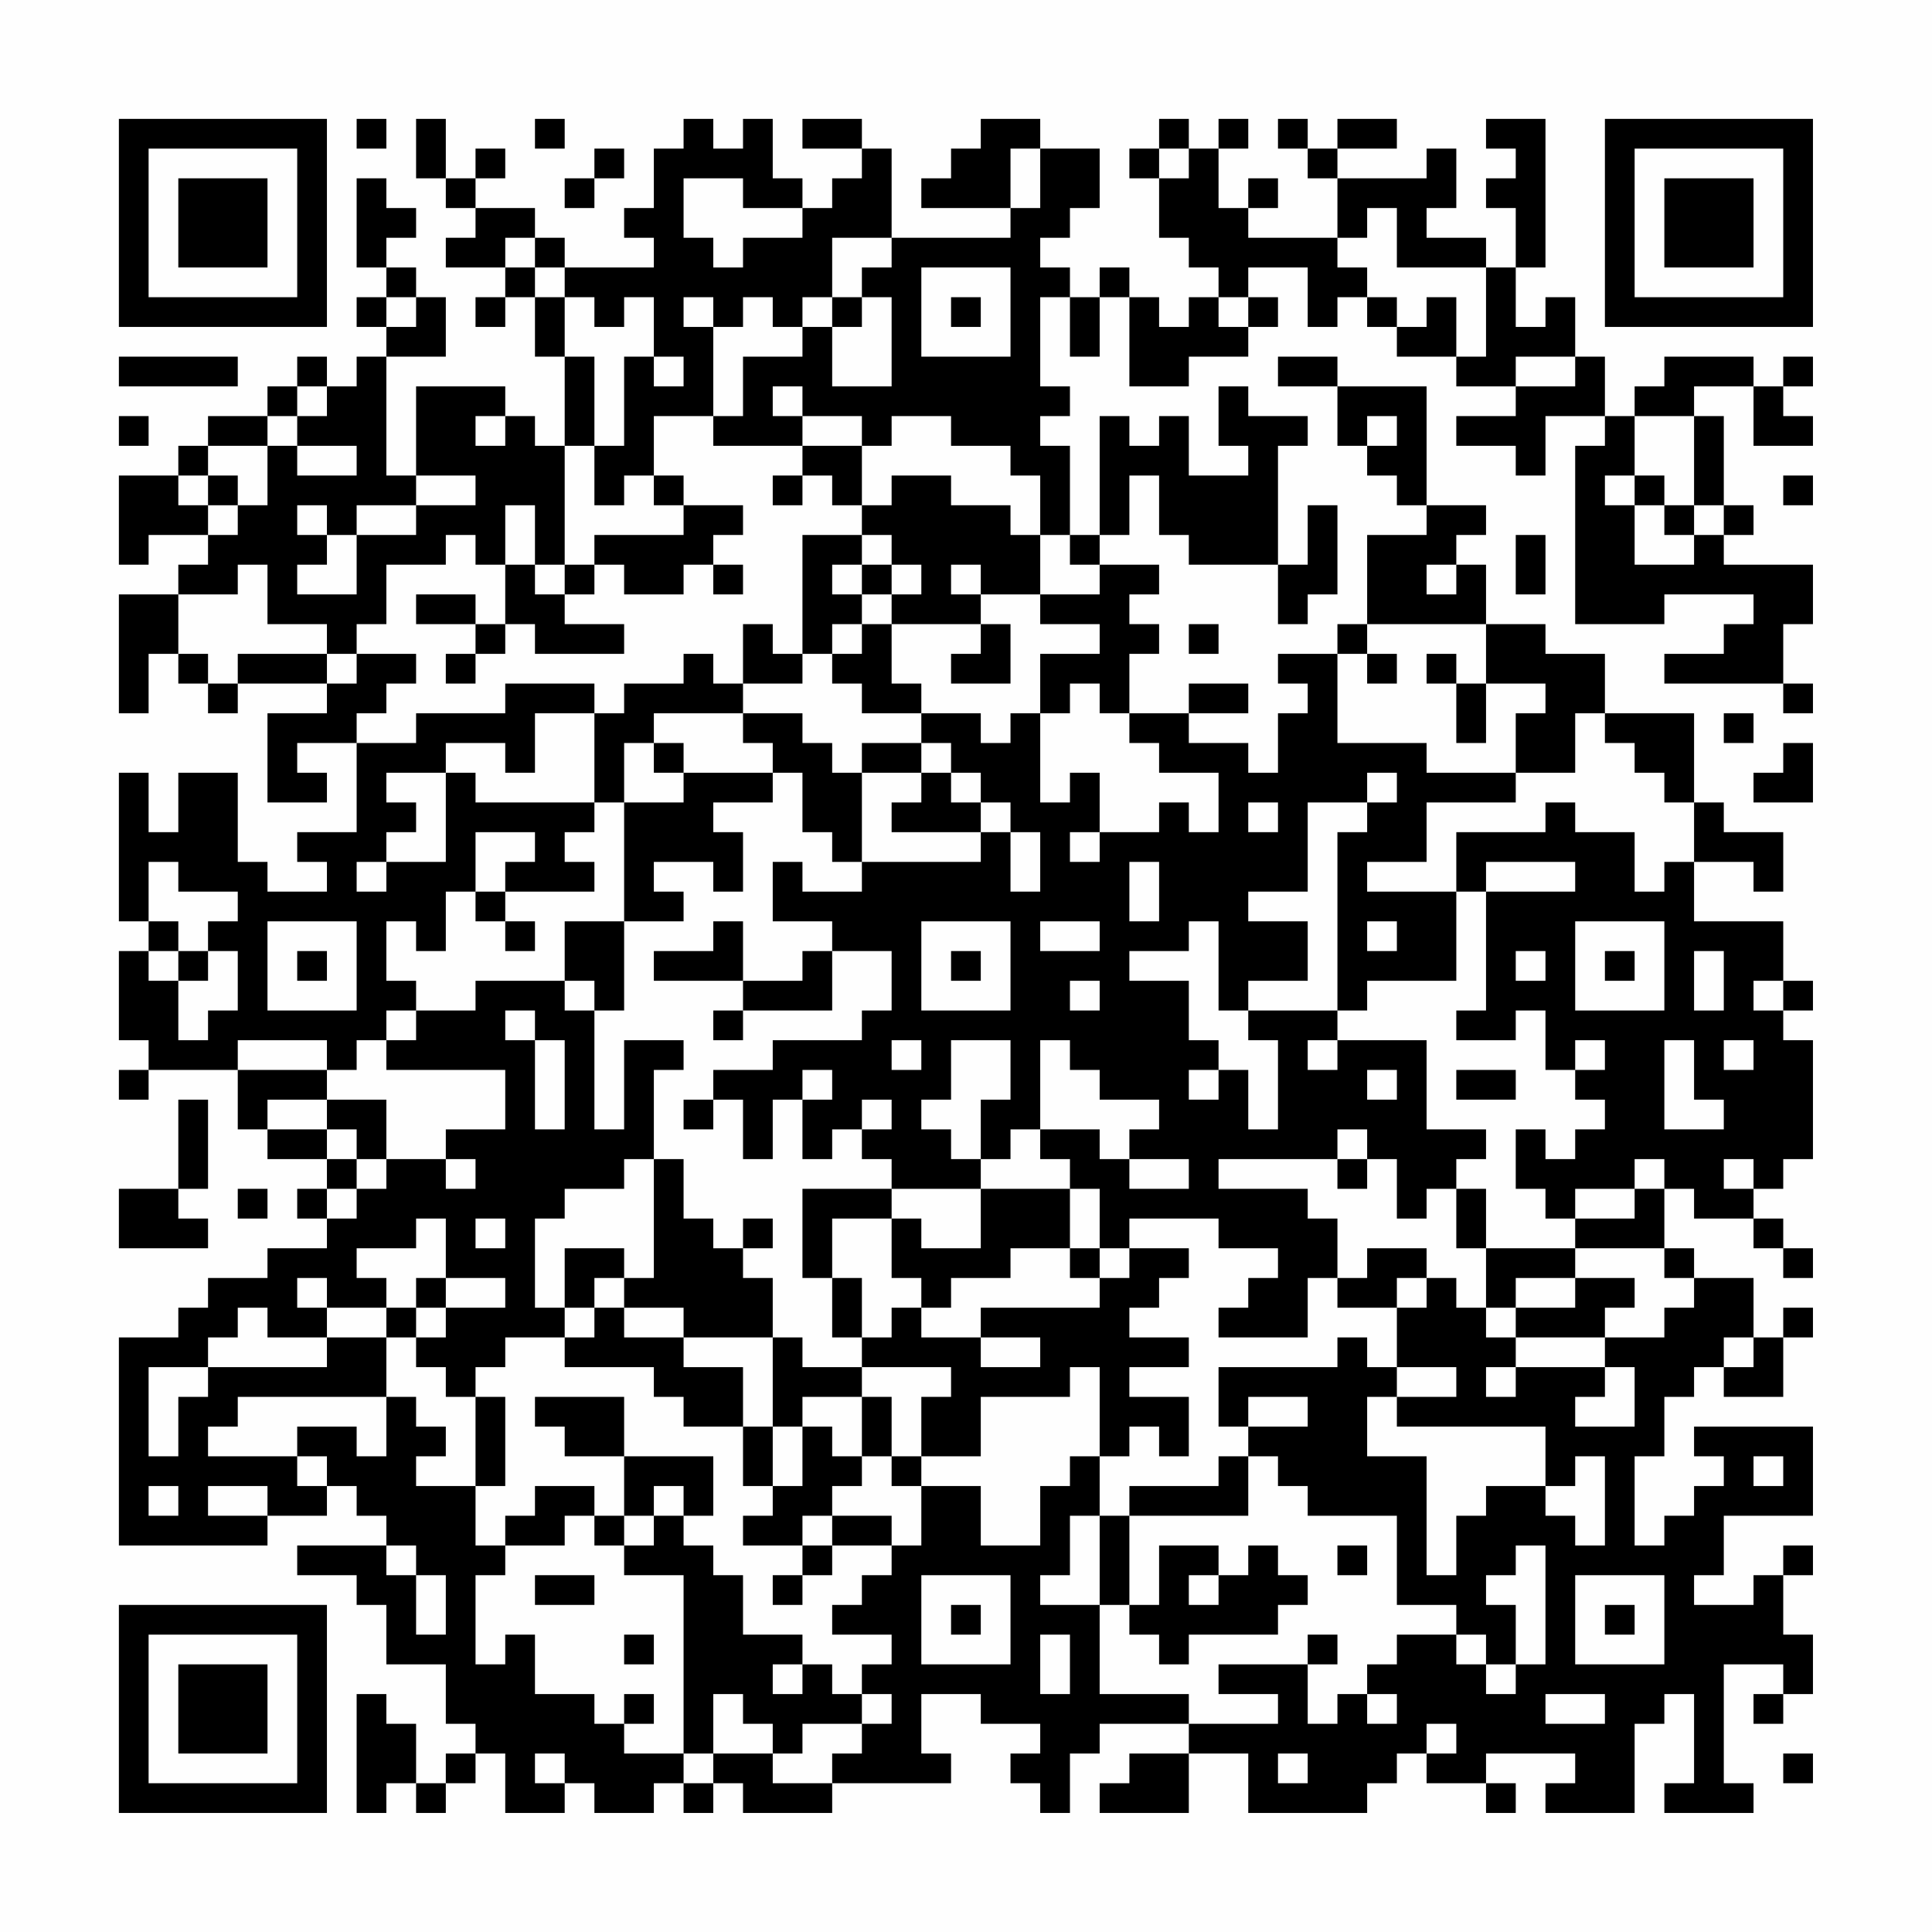 <?xml version="1.0" encoding="UTF-8"?>
<svg xmlns="http://www.w3.org/2000/svg" version="1.1" width="300" height="300" viewBox="0 0 300 300"><rect x="0" y="0" width="300" height="300" fill="#fefefe"/><g transform="scale(4.615)"><g transform="translate(4,4)"><path fill-rule="evenodd" d="M8 0L8 1L9 1L9 0ZM10 0L10 2L11 2L11 3L12 3L12 4L11 4L11 5L13 5L13 6L12 6L12 7L13 7L13 6L14 6L14 8L15 8L15 11L14 11L14 10L13 10L13 9L10 9L10 12L9 12L9 8L11 8L11 6L10 6L10 5L9 5L9 4L10 4L10 3L9 3L9 2L8 2L8 5L9 5L9 6L8 6L8 7L9 7L9 8L8 8L8 9L7 9L7 8L6 8L6 9L5 9L5 10L3 10L3 11L2 11L2 12L0 12L0 15L1 15L1 14L3 14L3 15L2 15L2 16L0 16L0 20L1 20L1 18L2 18L2 19L3 19L3 20L4 20L4 19L7 19L7 20L5 20L5 23L7 23L7 22L6 22L6 21L8 21L8 24L6 24L6 25L7 25L7 26L5 26L5 25L4 25L4 22L2 22L2 24L1 24L1 22L0 22L0 27L1 27L1 28L0 28L0 31L1 31L1 32L0 32L0 33L1 33L1 32L4 32L4 34L5 34L5 35L7 35L7 36L6 36L6 37L7 37L7 38L5 38L5 39L3 39L3 40L2 40L2 41L0 41L0 48L5 48L5 47L7 47L7 46L8 46L8 47L9 47L9 48L6 48L6 49L8 49L8 50L9 50L9 52L11 52L11 54L12 54L12 55L11 55L11 56L10 56L10 54L9 54L9 53L8 53L8 57L9 57L9 56L10 56L10 57L11 57L11 56L12 56L12 55L13 55L13 57L15 57L15 56L16 56L16 57L18 57L18 56L19 56L19 57L20 57L20 56L21 56L21 57L24 57L24 56L28 56L28 55L27 55L27 53L29 53L29 54L31 54L31 55L30 55L30 56L31 56L31 57L32 57L32 55L33 55L33 54L36 54L36 55L34 55L34 56L33 56L33 57L36 57L36 55L38 55L38 57L42 57L42 56L43 56L43 55L44 55L44 56L46 56L46 57L47 57L47 56L46 56L46 55L49 55L49 56L48 56L48 57L51 57L51 54L52 54L52 53L53 53L53 56L52 56L52 57L55 57L55 56L54 56L54 52L56 52L56 53L55 53L55 54L56 54L56 53L57 53L57 51L56 51L56 49L57 49L57 48L56 48L56 49L55 49L55 50L53 50L53 49L54 49L54 47L57 47L57 44L53 44L53 45L54 45L54 46L53 46L53 47L52 47L52 48L51 48L51 45L52 45L52 43L53 43L53 42L54 42L54 43L56 43L56 41L57 41L57 40L56 40L56 41L55 41L55 39L53 39L53 38L52 38L52 36L53 36L53 37L55 37L55 38L56 38L56 39L57 39L57 38L56 38L56 37L55 37L55 36L56 36L56 35L57 35L57 31L56 31L56 30L57 30L57 29L56 29L56 27L53 27L53 25L55 25L55 26L56 26L56 24L54 24L54 23L53 23L53 20L50 20L50 18L48 18L48 17L46 17L46 15L45 15L45 14L46 14L46 13L44 13L44 9L41 9L41 8L39 8L39 9L41 9L41 11L42 11L42 12L43 12L43 13L44 13L44 14L42 14L42 17L41 17L41 18L39 18L39 19L40 19L40 20L39 20L39 22L38 22L38 21L36 21L36 20L38 20L38 19L36 19L36 20L34 20L34 18L35 18L35 17L34 17L34 16L35 16L35 15L33 15L33 14L34 14L34 12L35 12L35 14L36 14L36 15L39 15L39 17L40 17L40 16L41 16L41 13L40 13L40 15L39 15L39 11L40 11L40 10L38 10L38 9L37 9L37 11L38 11L38 12L36 12L36 10L35 10L35 11L34 11L34 10L33 10L33 14L32 14L32 11L31 11L31 10L32 10L32 9L31 9L31 6L32 6L32 8L33 8L33 6L34 6L34 9L36 9L36 8L38 8L38 7L39 7L39 6L38 6L38 5L40 5L40 7L41 7L41 6L42 6L42 7L43 7L43 8L45 8L45 9L47 9L47 10L45 10L45 11L47 11L47 12L48 12L48 10L50 10L50 11L49 11L49 17L52 17L52 16L55 16L55 17L54 17L54 18L52 18L52 19L56 19L56 20L57 20L57 19L56 19L56 17L57 17L57 15L54 15L54 14L55 14L55 13L54 13L54 10L53 10L53 9L55 9L55 11L57 11L57 10L56 10L56 9L57 9L57 8L56 8L56 9L55 9L55 8L52 8L52 9L51 9L51 10L50 10L50 8L49 8L49 6L48 6L48 7L47 7L47 5L48 5L48 0L46 0L46 1L47 1L47 2L46 2L46 3L47 3L47 5L46 5L46 4L44 4L44 3L45 3L45 1L44 1L44 2L41 2L41 1L43 1L43 0L41 0L41 1L40 1L40 0L39 0L39 1L40 1L40 2L41 2L41 4L38 4L38 3L39 3L39 2L38 2L38 3L37 3L37 1L38 1L38 0L37 0L37 1L36 1L36 0L35 0L35 1L34 1L34 2L35 2L35 4L36 4L36 5L37 5L37 6L36 6L36 7L35 7L35 6L34 6L34 5L33 5L33 6L32 6L32 5L31 5L31 4L32 4L32 3L33 3L33 1L31 1L31 0L29 0L29 1L28 1L28 2L27 2L27 3L30 3L30 4L26 4L26 1L25 1L25 0L23 0L23 1L25 1L25 2L24 2L24 3L23 3L23 2L22 2L22 0L21 0L21 1L20 1L20 0L19 0L19 1L18 1L18 3L17 3L17 4L18 4L18 5L15 5L15 4L14 4L14 3L12 3L12 2L13 2L13 1L12 1L12 2L11 2L11 0ZM14 0L14 1L15 1L15 0ZM16 1L16 2L15 2L15 3L16 3L16 2L17 2L17 1ZM30 1L30 3L31 3L31 1ZM35 1L35 2L36 2L36 1ZM19 2L19 4L20 4L20 5L21 5L21 4L23 4L23 3L21 3L21 2ZM42 3L42 4L41 4L41 5L42 5L42 6L43 6L43 7L44 7L44 6L45 6L45 8L46 8L46 5L43 5L43 3ZM13 4L13 5L14 5L14 6L15 6L15 8L16 8L16 11L15 11L15 15L14 15L14 13L13 13L13 15L12 15L12 14L11 14L11 15L9 15L9 17L8 17L8 18L7 18L7 17L5 17L5 15L4 15L4 16L2 16L2 18L3 18L3 19L4 19L4 18L7 18L7 19L8 19L8 18L10 18L10 19L9 19L9 20L8 20L8 21L10 21L10 20L13 20L13 19L16 19L16 20L14 20L14 22L13 22L13 21L11 21L11 22L9 22L9 23L10 23L10 24L9 24L9 25L8 25L8 26L9 26L9 25L11 25L11 22L12 22L12 23L16 23L16 24L15 24L15 25L16 25L16 26L13 26L13 25L14 25L14 24L12 24L12 26L11 26L11 28L10 28L10 27L9 27L9 29L10 29L10 30L9 30L9 31L8 31L8 32L7 32L7 31L4 31L4 32L7 32L7 33L5 33L5 34L7 34L7 35L8 35L8 36L7 36L7 37L8 37L8 36L9 36L9 35L11 35L11 36L12 36L12 35L11 35L11 34L13 34L13 32L9 32L9 31L10 31L10 30L12 30L12 29L15 29L15 30L16 30L16 34L17 34L17 31L19 31L19 32L18 32L18 35L17 35L17 36L15 36L15 37L14 37L14 40L15 40L15 41L13 41L13 42L12 42L12 43L11 43L11 42L10 42L10 41L11 41L11 40L13 40L13 39L11 39L11 37L10 37L10 38L8 38L8 39L9 39L9 40L7 40L7 39L6 39L6 40L7 40L7 41L5 41L5 40L4 40L4 41L3 41L3 42L1 42L1 45L2 45L2 43L3 43L3 42L7 42L7 41L9 41L9 43L4 43L4 44L3 44L3 45L6 45L6 46L7 46L7 45L6 45L6 44L8 44L8 45L9 45L9 43L10 43L10 44L11 44L11 45L10 45L10 46L12 46L12 48L13 48L13 49L12 49L12 52L13 52L13 51L14 51L14 53L16 53L16 54L17 54L17 55L19 55L19 56L20 56L20 55L22 55L22 56L24 56L24 55L25 55L25 54L26 54L26 53L25 53L25 52L26 52L26 51L24 51L24 50L25 50L25 49L26 49L26 48L27 48L27 46L29 46L29 48L31 48L31 46L32 46L32 45L33 45L33 47L32 47L32 49L31 49L31 50L33 50L33 53L36 53L36 54L39 54L39 53L37 53L37 52L40 52L40 54L41 54L41 53L42 53L42 54L43 54L43 53L42 53L42 52L43 52L43 51L45 51L45 52L46 52L46 53L47 53L47 52L48 52L48 48L47 48L47 49L46 49L46 50L47 50L47 52L46 52L46 51L45 51L45 50L43 50L43 47L40 47L40 46L39 46L39 45L38 45L38 44L40 44L40 43L38 43L38 44L37 44L37 42L41 42L41 41L42 41L42 42L43 42L43 43L42 43L42 45L44 45L44 49L45 49L45 47L46 47L46 46L48 46L48 47L49 47L49 48L50 48L50 45L49 45L49 46L48 46L48 44L43 44L43 43L45 43L45 42L43 42L43 40L44 40L44 39L45 39L45 40L46 40L46 41L47 41L47 42L46 42L46 43L47 43L47 42L50 42L50 43L49 43L49 44L51 44L51 42L50 42L50 41L52 41L52 40L53 40L53 39L52 39L52 38L49 38L49 37L51 37L51 36L52 36L52 35L51 35L51 36L49 36L49 37L48 37L48 36L47 36L47 34L48 34L48 35L49 35L49 34L50 34L50 33L49 33L49 32L50 32L50 31L49 31L49 32L48 32L48 30L47 30L47 31L45 31L45 30L46 30L46 26L49 26L49 25L46 25L46 26L45 26L45 24L48 24L48 23L49 23L49 24L51 24L51 26L52 26L52 25L53 25L53 23L52 23L52 22L51 22L51 21L50 21L50 20L49 20L49 22L47 22L47 20L48 20L48 19L46 19L46 17L42 17L42 18L41 18L41 21L44 21L44 22L47 22L47 23L44 23L44 25L42 25L42 26L45 26L45 29L42 29L42 30L41 30L41 24L42 24L42 23L43 23L43 22L42 22L42 23L40 23L40 26L38 26L38 27L40 27L40 29L38 29L38 30L37 30L37 27L36 27L36 28L34 28L34 29L36 29L36 31L37 31L37 32L36 32L36 33L37 33L37 32L38 32L38 34L39 34L39 31L38 31L38 30L41 30L41 31L40 31L40 32L41 32L41 31L44 31L44 34L46 34L46 35L45 35L45 36L44 36L44 37L43 37L43 35L42 35L42 34L41 34L41 35L37 35L37 36L40 36L40 37L41 37L41 39L40 39L40 41L37 41L37 40L38 40L38 39L39 39L39 38L37 38L37 37L34 37L34 38L33 38L33 36L32 36L32 35L31 35L31 34L33 34L33 35L34 35L34 36L36 36L36 35L34 35L34 34L35 34L35 33L33 33L33 32L32 32L32 31L31 31L31 34L30 34L30 35L29 35L29 33L30 33L30 31L28 31L28 33L27 33L27 34L28 34L28 35L29 35L29 36L26 36L26 35L25 35L25 34L26 34L26 33L25 33L25 34L24 34L24 35L23 35L23 33L24 33L24 32L23 32L23 33L22 33L22 35L21 35L21 33L20 33L20 32L22 32L22 31L25 31L25 30L26 30L26 28L24 28L24 27L22 27L22 25L23 25L23 26L25 26L25 25L29 25L29 24L30 24L30 26L31 26L31 24L30 24L30 23L29 23L29 22L28 22L28 21L27 21L27 20L29 20L29 21L30 21L30 20L31 20L31 23L32 23L32 22L33 22L33 24L32 24L32 25L33 25L33 24L35 24L35 23L36 23L36 24L37 24L37 22L35 22L35 21L34 21L34 20L33 20L33 19L32 19L32 20L31 20L31 18L33 18L33 17L31 17L31 16L33 16L33 15L32 15L32 14L31 14L31 12L30 12L30 11L28 11L28 10L26 10L26 11L25 11L25 10L23 10L23 9L22 9L22 10L23 10L23 11L20 11L20 10L21 10L21 8L23 8L23 7L24 7L24 9L26 9L26 6L25 6L25 5L26 5L26 4L24 4L24 6L23 6L23 7L22 7L22 6L21 6L21 7L20 7L20 6L19 6L19 7L20 7L20 10L18 10L18 12L17 12L17 13L16 13L16 11L17 11L17 8L18 8L18 9L19 9L19 8L18 8L18 6L17 6L17 7L16 7L16 6L15 6L15 5L14 5L14 4ZM27 5L27 8L30 8L30 5ZM9 6L9 7L10 7L10 6ZM24 6L24 7L25 7L25 6ZM28 6L28 7L29 7L29 6ZM37 6L37 7L38 7L38 6ZM0 8L0 9L4 9L4 8ZM47 8L47 9L49 9L49 8ZM6 9L6 10L5 10L5 11L3 11L3 12L2 12L2 13L3 13L3 14L4 14L4 13L5 13L5 11L6 11L6 12L8 12L8 11L6 11L6 10L7 10L7 9ZM0 10L0 11L1 11L1 10ZM12 10L12 11L13 11L13 10ZM42 10L42 11L43 11L43 10ZM51 10L51 12L50 12L50 13L51 13L51 15L53 15L53 14L54 14L54 13L53 13L53 10ZM23 11L23 12L22 12L22 13L23 13L23 12L24 12L24 13L25 13L25 14L23 14L23 18L22 18L22 17L21 17L21 19L20 19L20 18L19 18L19 19L17 19L17 20L16 20L16 23L17 23L17 27L15 27L15 29L16 29L16 30L17 30L17 27L19 27L19 26L18 26L18 25L20 25L20 26L21 26L21 24L20 24L20 23L22 23L22 22L23 22L23 24L24 24L24 25L25 25L25 22L27 22L27 23L26 23L26 24L29 24L29 23L28 23L28 22L27 22L27 21L25 21L25 22L24 22L24 21L23 21L23 20L21 20L21 19L23 19L23 18L24 18L24 19L25 19L25 20L27 20L27 19L26 19L26 17L29 17L29 18L28 18L28 19L30 19L30 17L29 17L29 16L31 16L31 14L30 14L30 13L28 13L28 12L26 12L26 13L25 13L25 11ZM3 12L3 13L4 13L4 12ZM10 12L10 13L8 13L8 14L7 14L7 13L6 13L6 14L7 14L7 15L6 15L6 16L8 16L8 14L10 14L10 13L12 13L12 12ZM18 12L18 13L19 13L19 14L16 14L16 15L15 15L15 16L14 16L14 15L13 15L13 17L12 17L12 16L10 16L10 17L12 17L12 18L11 18L11 19L12 19L12 18L13 18L13 17L14 17L14 18L17 18L17 17L15 17L15 16L16 16L16 15L17 15L17 16L19 16L19 15L20 15L20 16L21 16L21 15L20 15L20 14L21 14L21 13L19 13L19 12ZM51 12L51 13L52 13L52 14L53 14L53 13L52 13L52 12ZM56 12L56 13L57 13L57 12ZM25 14L25 15L24 15L24 16L25 16L25 17L24 17L24 18L25 18L25 17L26 17L26 16L27 16L27 15L26 15L26 14ZM47 14L47 16L48 16L48 14ZM25 15L25 16L26 16L26 15ZM28 15L28 16L29 16L29 15ZM44 15L44 16L45 16L45 15ZM36 17L36 18L37 18L37 17ZM42 18L42 19L43 19L43 18ZM44 18L44 19L45 19L45 21L46 21L46 19L45 19L45 18ZM18 20L18 21L17 21L17 23L19 23L19 22L22 22L22 21L21 21L21 20ZM54 20L54 21L55 21L55 20ZM18 21L18 22L19 22L19 21ZM56 21L56 22L55 22L55 23L57 23L57 21ZM38 23L38 24L39 24L39 23ZM1 25L1 27L2 27L2 28L1 28L1 29L2 29L2 31L3 31L3 30L4 30L4 28L3 28L3 27L4 27L4 26L2 26L2 25ZM34 25L34 27L35 27L35 25ZM12 26L12 27L13 27L13 28L14 28L14 27L13 27L13 26ZM5 27L5 30L8 30L8 27ZM20 27L20 28L18 28L18 29L21 29L21 30L20 30L20 31L21 31L21 30L24 30L24 28L23 28L23 29L21 29L21 27ZM27 27L27 30L30 30L30 27ZM31 27L31 28L33 28L33 27ZM42 27L42 28L43 28L43 27ZM49 27L49 30L52 30L52 27ZM2 28L2 29L3 29L3 28ZM6 28L6 29L7 29L7 28ZM28 28L28 29L29 29L29 28ZM47 28L47 29L48 29L48 28ZM50 28L50 29L51 29L51 28ZM53 28L53 30L54 30L54 28ZM32 29L32 30L33 30L33 29ZM55 29L55 30L56 30L56 29ZM13 30L13 31L14 31L14 34L15 34L15 31L14 31L14 30ZM26 31L26 32L27 32L27 31ZM52 31L52 34L54 34L54 33L53 33L53 31ZM54 31L54 32L55 32L55 31ZM42 32L42 33L43 33L43 32ZM45 32L45 33L47 33L47 32ZM2 33L2 36L0 36L0 38L3 38L3 37L2 37L2 36L3 36L3 33ZM7 33L7 34L8 34L8 35L9 35L9 33ZM19 33L19 34L20 34L20 33ZM18 35L18 39L17 39L17 38L15 38L15 40L16 40L16 41L15 41L15 42L18 42L18 43L19 43L19 44L21 44L21 46L22 46L22 47L21 47L21 48L23 48L23 49L22 49L22 50L23 50L23 49L24 49L24 48L26 48L26 47L24 47L24 46L25 46L25 45L26 45L26 46L27 46L27 45L29 45L29 43L32 43L32 42L33 42L33 45L34 45L34 44L35 44L35 45L36 45L36 43L34 43L34 42L36 42L36 41L34 41L34 40L35 40L35 39L36 39L36 38L34 38L34 39L33 39L33 38L32 38L32 36L29 36L29 38L27 38L27 37L26 37L26 36L23 36L23 39L24 39L24 41L25 41L25 42L23 42L23 41L22 41L22 39L21 39L21 38L22 38L22 37L21 37L21 38L20 38L20 37L19 37L19 35ZM41 35L41 36L42 36L42 35ZM54 35L54 36L55 36L55 35ZM4 36L4 37L5 37L5 36ZM45 36L45 38L46 38L46 40L47 40L47 41L50 41L50 40L51 40L51 39L49 39L49 38L46 38L46 36ZM12 37L12 38L13 38L13 37ZM24 37L24 39L25 39L25 41L26 41L26 40L27 40L27 41L29 41L29 42L31 42L31 41L29 41L29 40L33 40L33 39L32 39L32 38L30 38L30 39L28 39L28 40L27 40L27 39L26 39L26 37ZM42 38L42 39L41 39L41 40L43 40L43 39L44 39L44 38ZM10 39L10 40L9 40L9 41L10 41L10 40L11 40L11 39ZM16 39L16 40L17 40L17 41L19 41L19 42L21 42L21 44L22 44L22 46L23 46L23 44L24 44L24 45L25 45L25 43L26 43L26 45L27 45L27 43L28 43L28 42L25 42L25 43L23 43L23 44L22 44L22 41L19 41L19 40L17 40L17 39ZM47 39L47 40L49 40L49 39ZM54 41L54 42L55 42L55 41ZM12 43L12 46L13 46L13 43ZM14 43L14 44L15 44L15 45L17 45L17 47L16 47L16 46L14 46L14 47L13 47L13 48L15 48L15 47L16 47L16 48L17 48L17 49L19 49L19 55L20 55L20 53L21 53L21 54L22 54L22 55L23 55L23 54L25 54L25 53L24 53L24 52L23 52L23 51L21 51L21 49L20 49L20 48L19 48L19 47L20 47L20 45L17 45L17 43ZM37 45L37 46L34 46L34 47L33 47L33 50L34 50L34 51L35 51L35 52L36 52L36 51L39 51L39 50L40 50L40 49L39 49L39 48L38 48L38 49L37 49L37 48L35 48L35 50L34 50L34 47L38 47L38 45ZM55 45L55 46L56 46L56 45ZM1 46L1 47L2 47L2 46ZM3 46L3 47L5 47L5 46ZM18 46L18 47L17 47L17 48L18 48L18 47L19 47L19 46ZM23 47L23 48L24 48L24 47ZM9 48L9 49L10 49L10 51L11 51L11 49L10 49L10 48ZM41 48L41 49L42 49L42 48ZM14 49L14 50L16 50L16 49ZM27 49L27 52L30 52L30 49ZM36 49L36 50L37 50L37 49ZM49 49L49 52L52 52L52 49ZM28 50L28 51L29 51L29 50ZM50 50L50 51L51 51L51 50ZM17 51L17 52L18 52L18 51ZM31 51L31 53L32 53L32 51ZM40 51L40 52L41 52L41 51ZM22 52L22 53L23 53L23 52ZM17 53L17 54L18 54L18 53ZM48 53L48 54L50 54L50 53ZM44 54L44 55L45 55L45 54ZM14 55L14 56L15 56L15 55ZM39 55L39 56L40 56L40 55ZM56 55L56 56L57 56L57 55ZM0 0L0 7L7 7L7 0ZM1 1L1 6L6 6L6 1ZM2 2L2 5L5 5L5 2ZM50 0L50 7L57 7L57 0ZM51 1L51 6L56 6L56 1ZM52 2L52 5L55 5L55 2ZM0 50L0 57L7 57L7 50ZM1 51L1 56L6 56L6 51ZM2 52L2 55L5 55L5 52Z" fill="#000000"/></g></g></svg>

